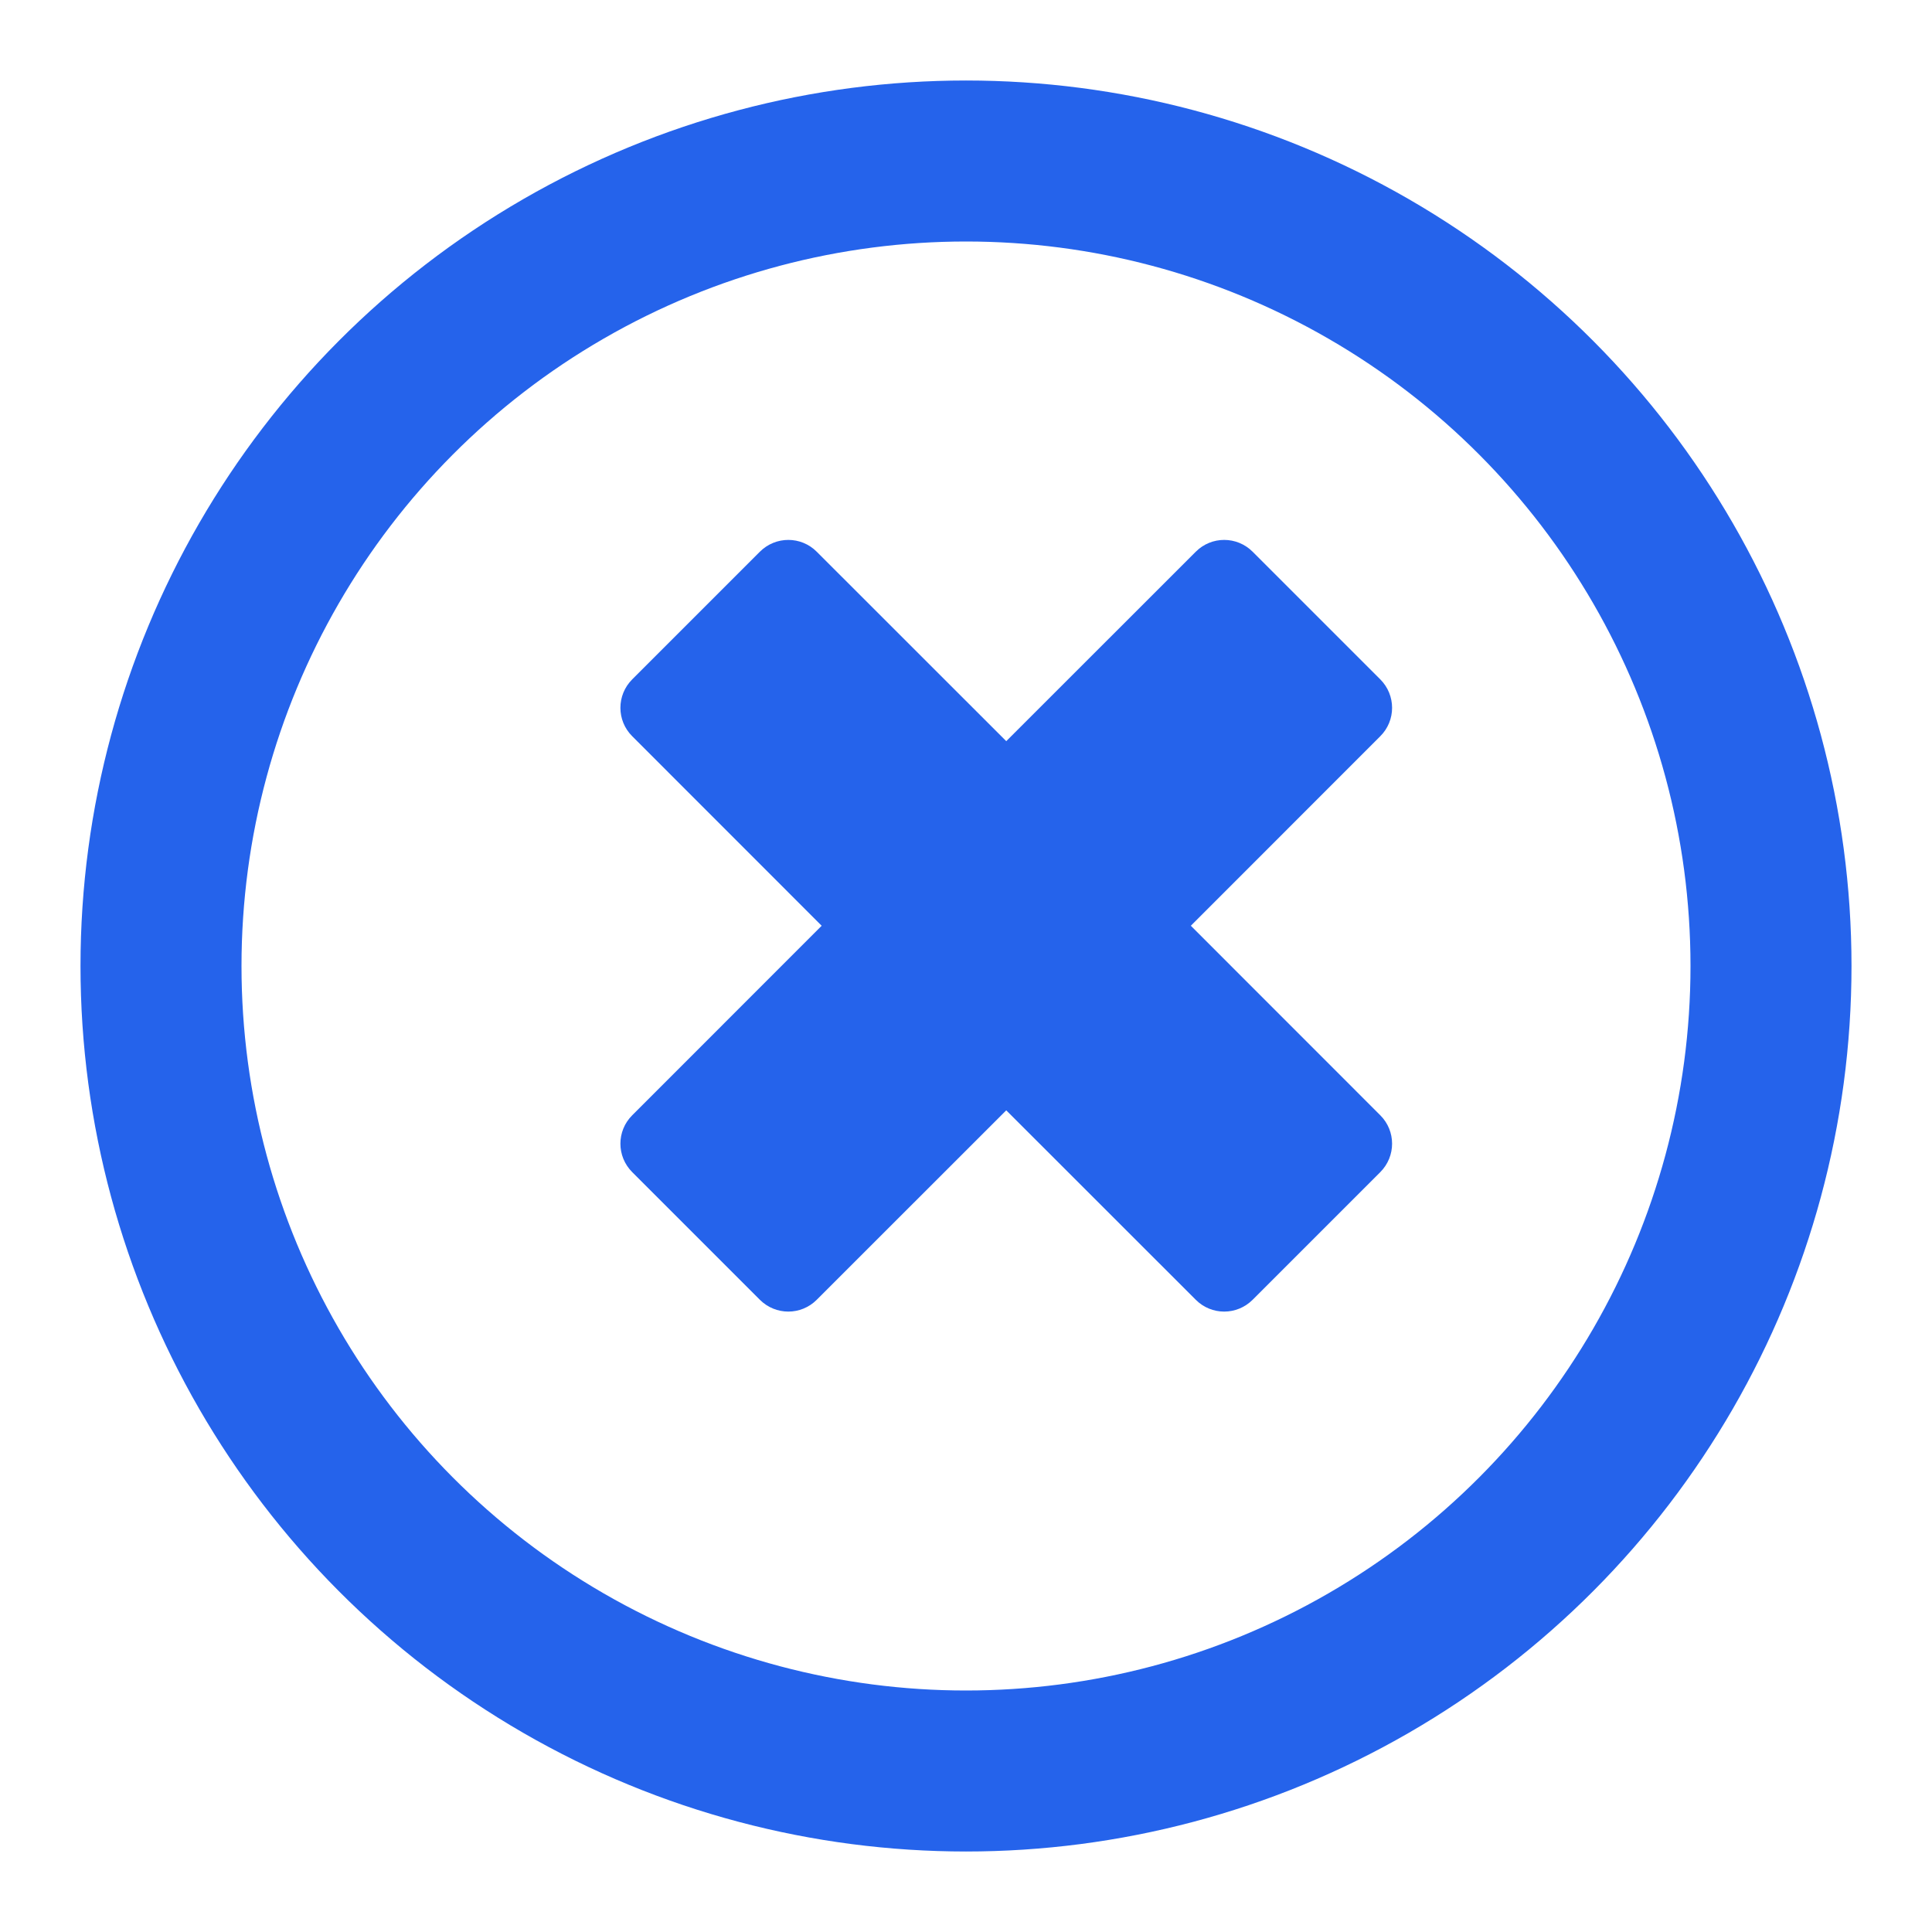 <?xml version="1.0" encoding="UTF-8"?>
<svg width="24px" height="24px" viewBox="0 0 24 24" version="1.1" xmlns="http://www.w3.org/2000/svg" xmlns:xlink="http://www.w3.org/1999/xlink">
    <g stroke="none" stroke-width="1" fill="none" fill-rule="evenodd">
        <path d="M14.793,11.5 L17.146,9.146 C17.342,8.951 17.342,8.635 17.146,8.439 L15.561,6.854 C15.365,6.658 15.049,6.658 14.854,6.854 L12.5,9.207 L10.146,6.854 C9.951,6.658 9.635,6.658 9.439,6.854 L7.854,8.439 C7.658,8.635 7.658,8.951 7.854,9.146 L10.207,11.5 L7.854,13.854 C7.658,14.049 7.658,14.365 7.854,14.561 L9.439,16.146 C9.635,16.342 9.951,16.342 10.146,16.146 L12.5,13.793 L14.854,16.146 C15.049,16.342 15.365,16.342 15.561,16.146 L17.146,14.561 C17.342,14.365 17.342,14.049 17.146,13.854 L14.793,11.5 Z" fill="#2563EB"></path>
        <circle stroke="#2563EB" stroke-width="2" cx="12" cy="12" r="10"></circle>
    </g>
</svg>
